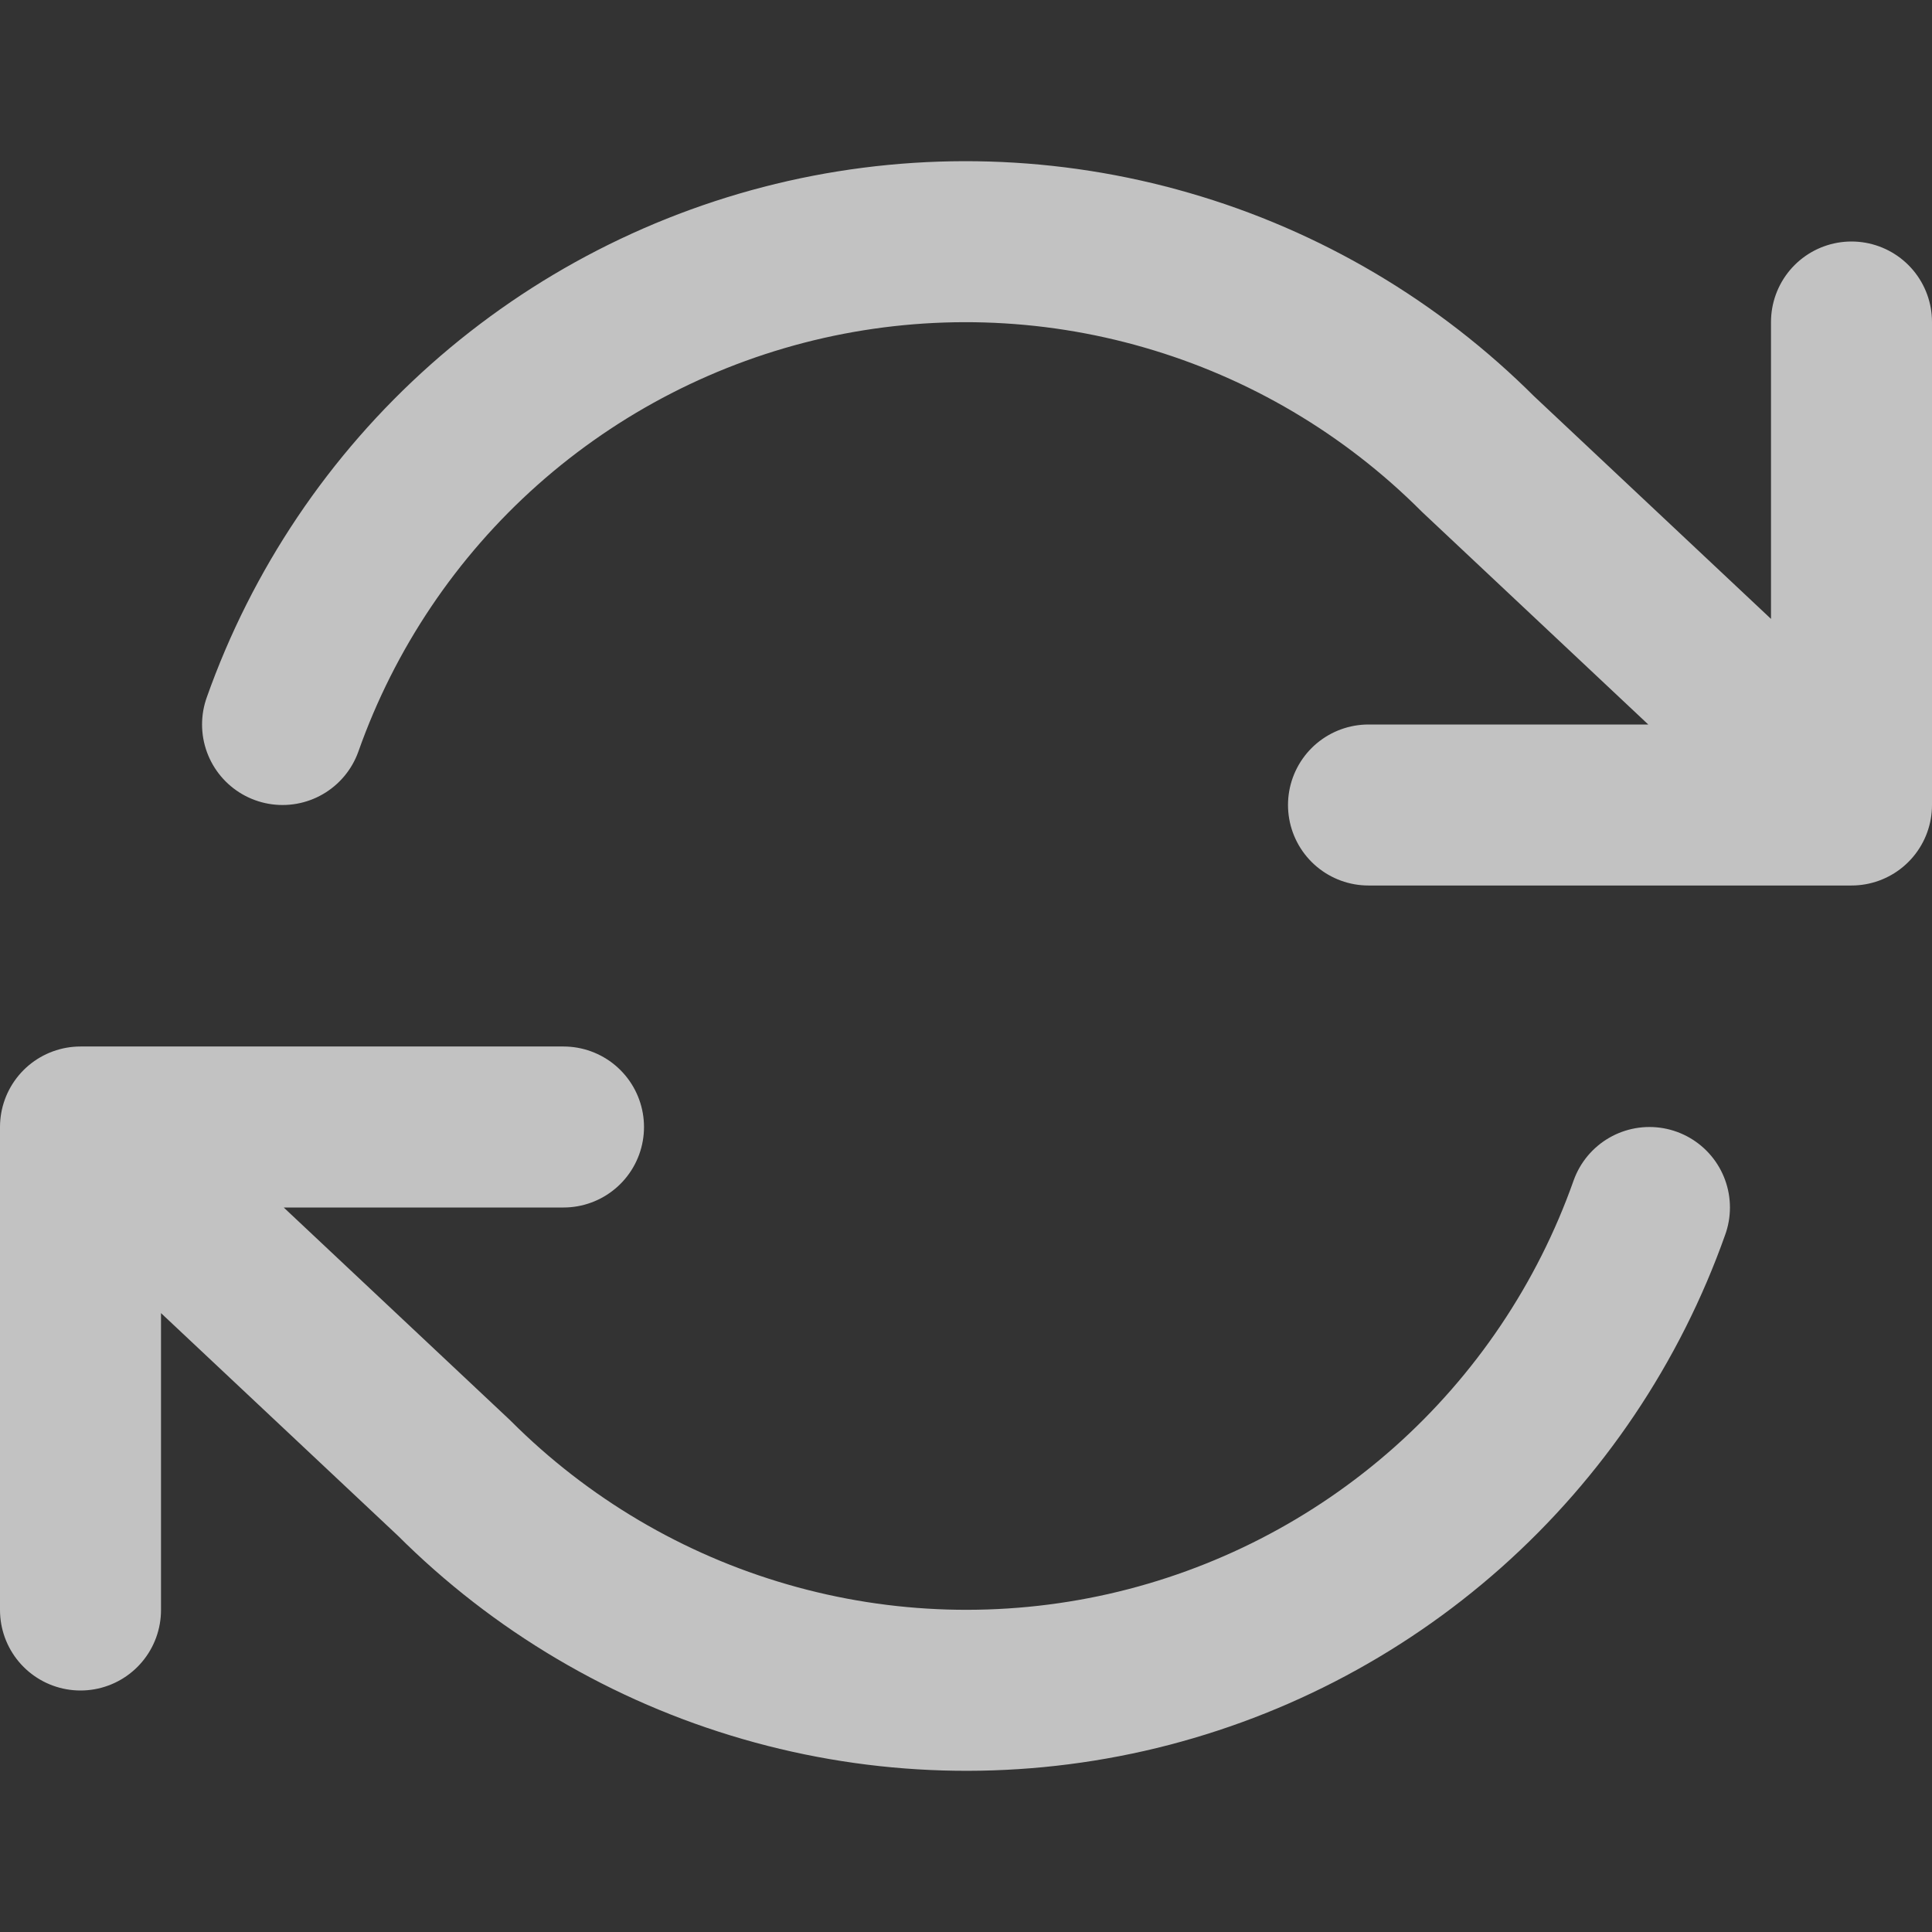 <svg width="24" height="24" viewBox="0 0 24 24" fill="none" xmlns="http://www.w3.org/2000/svg">
<rect x="0" y="0" width="24" height="24" fill="#333333" stroke="none"/>
<g opacity="0.7">
<path d="M23 4V10M23 10H17M23 10L18.36 5.64C17.285 4.565 15.956 3.779 14.495 3.357C13.035 2.934 11.491 2.889 10.008 3.224C8.525 3.56 7.152 4.265 6.015 5.275C4.879 6.285 4.017 7.567 3.51 9M1 20V14M1 14H7M1 14L5.64 18.36C6.715 19.435 8.044 20.221 9.505 20.643C10.965 21.066 12.509 21.111 13.992 20.776C15.475 20.44 16.848 19.735 17.985 18.725C19.121 17.715 19.983 16.433 20.49 15" stroke="white" stroke-width="2" stroke-linecap="round" stroke-linejoin="round"/>
</g>
</svg>
